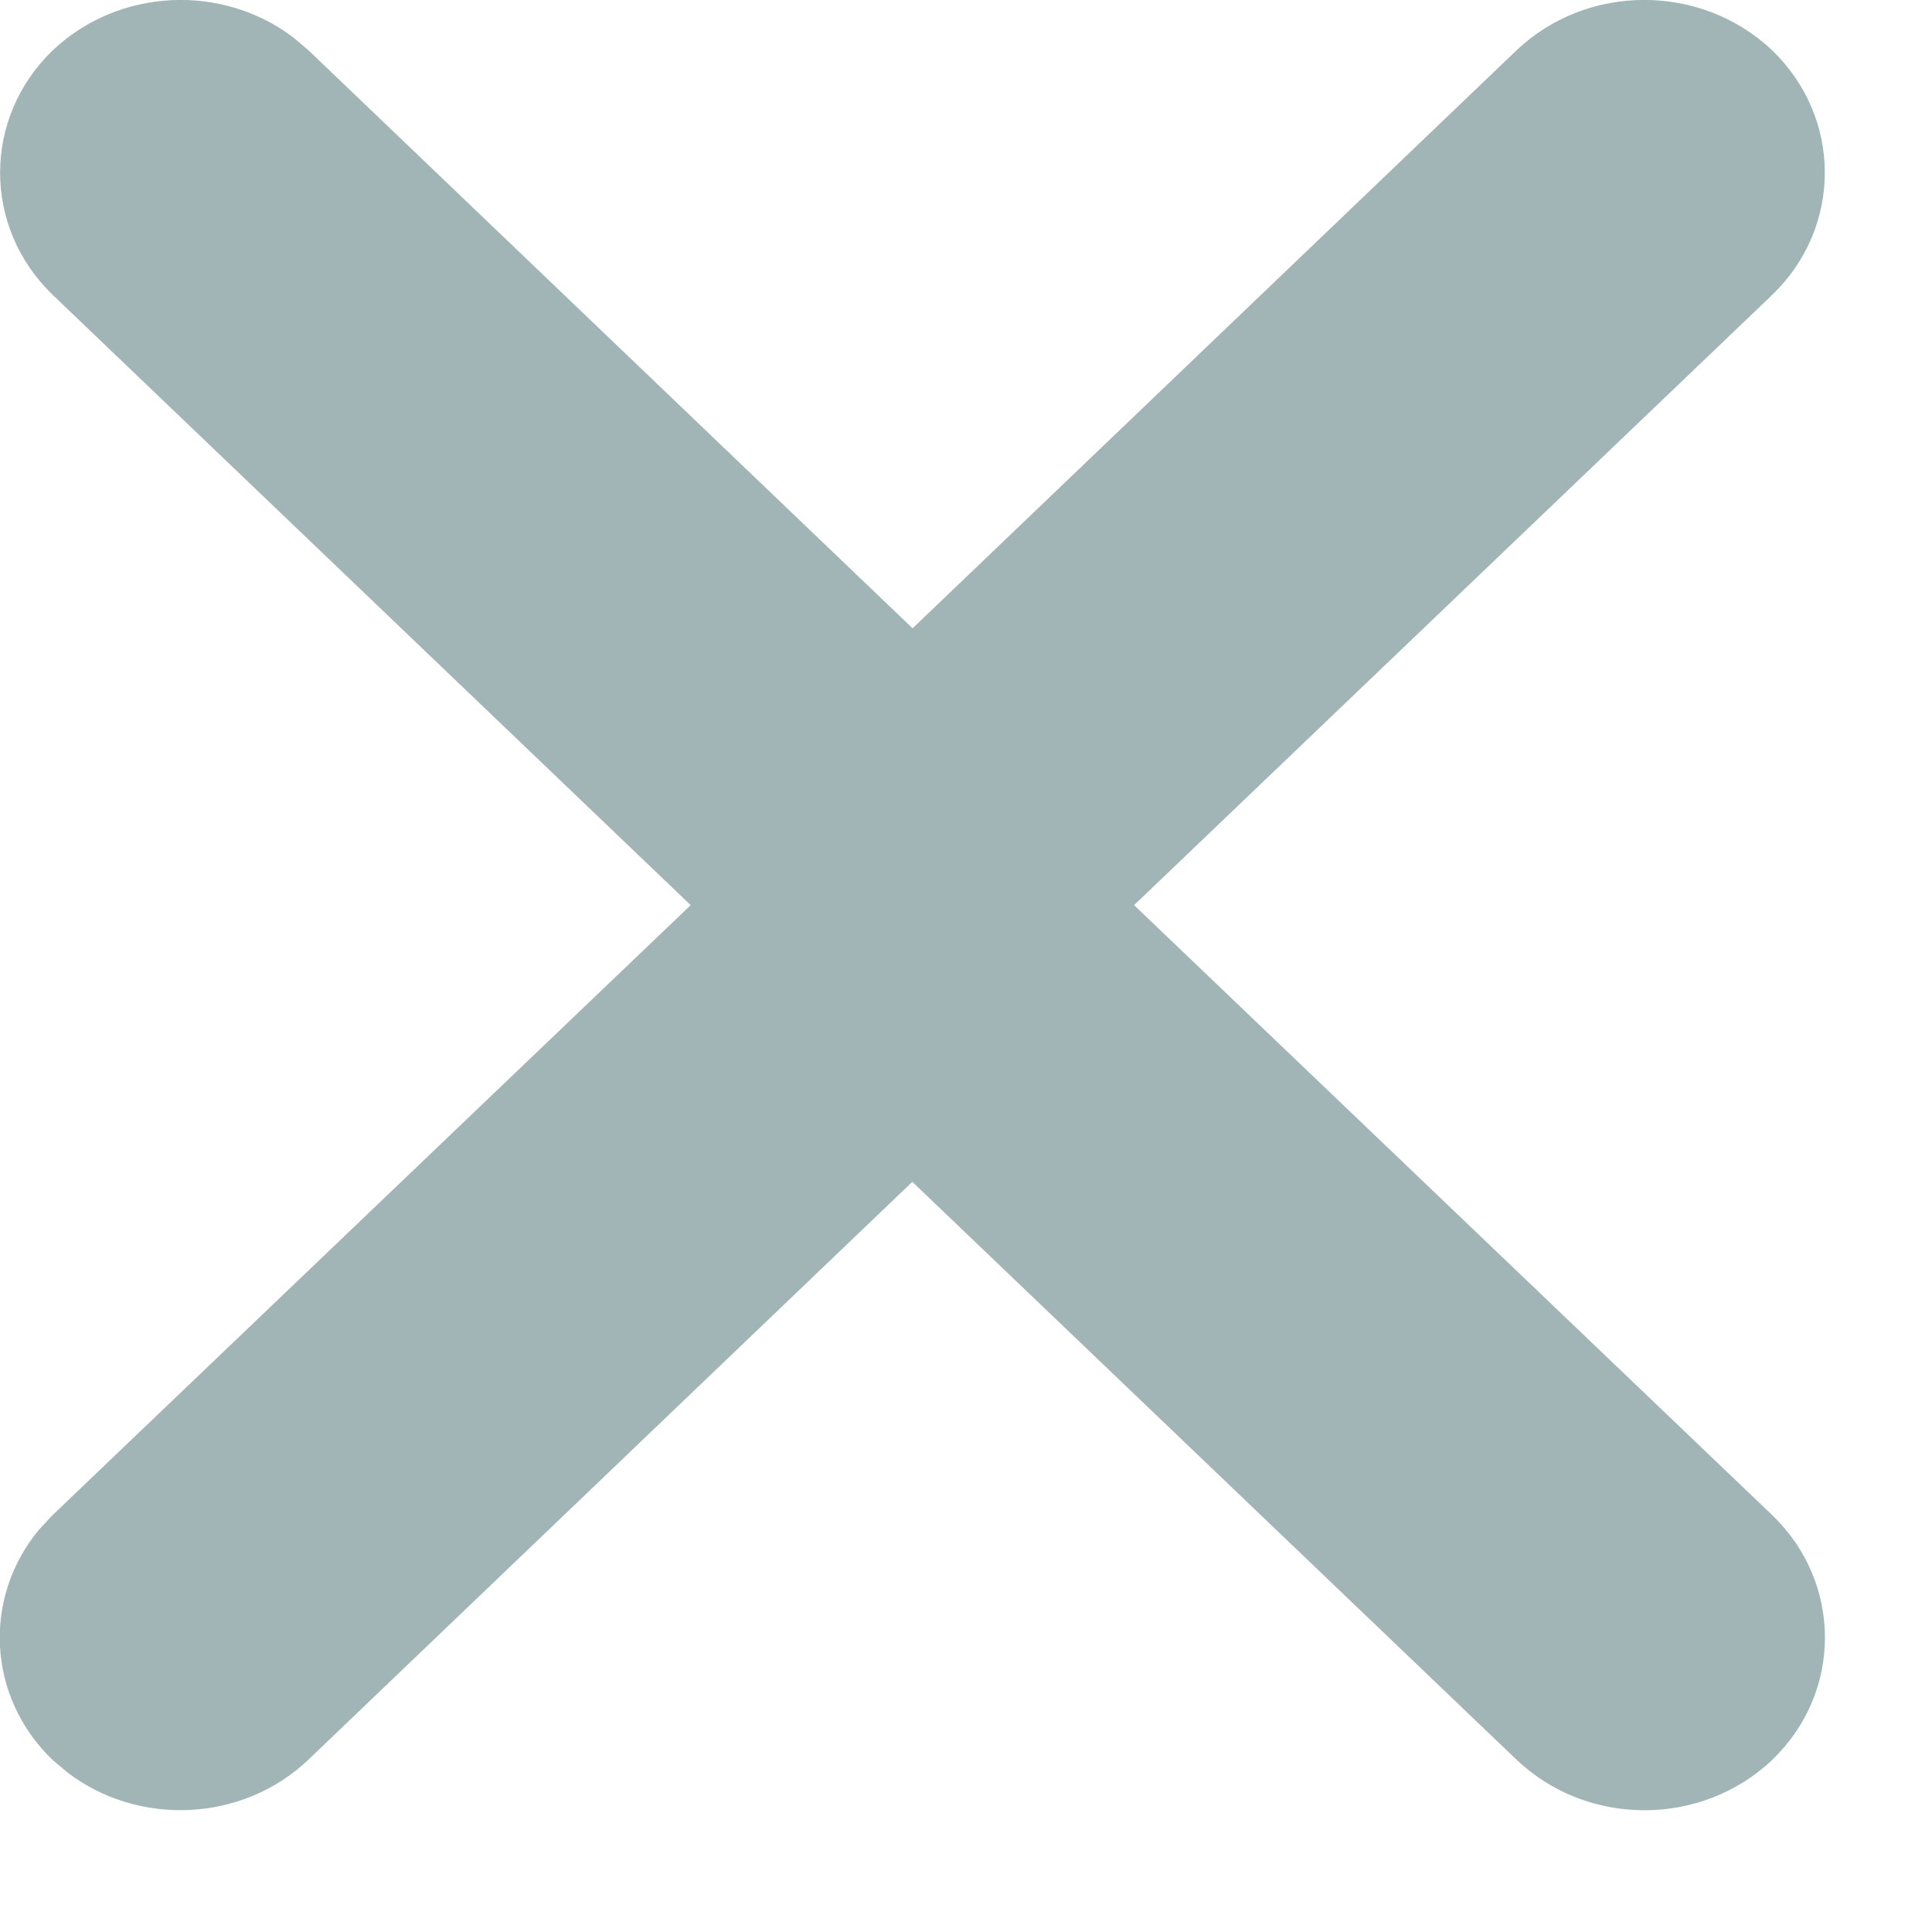 <svg width="14" height="14" xmlns="http://www.w3.org/2000/svg"><path d="M.381.366c.479-.455 1.233-.487 1.749-.091l.107.091 4.376 4.187L10.988.366c.513-.489 1.342-.488 1.855 0 .507.489.507 1.281 0 1.77L8.218 6.559l4.626 4.422c.507.489.507 1.281 0 1.77-.513.489-1.342.489-1.855 0L6.611 8.564l-4.376 4.187c-.479.456-1.233.486-1.749.091l-.107-.091c-.474-.457-.505-1.177-.095-1.668l.095-.102 4.626-4.422L.381 2.136c-.507-.489-.507-1.281 0-1.77z" fill="#A1B4B6" fill-rule="nonzero"/></svg>